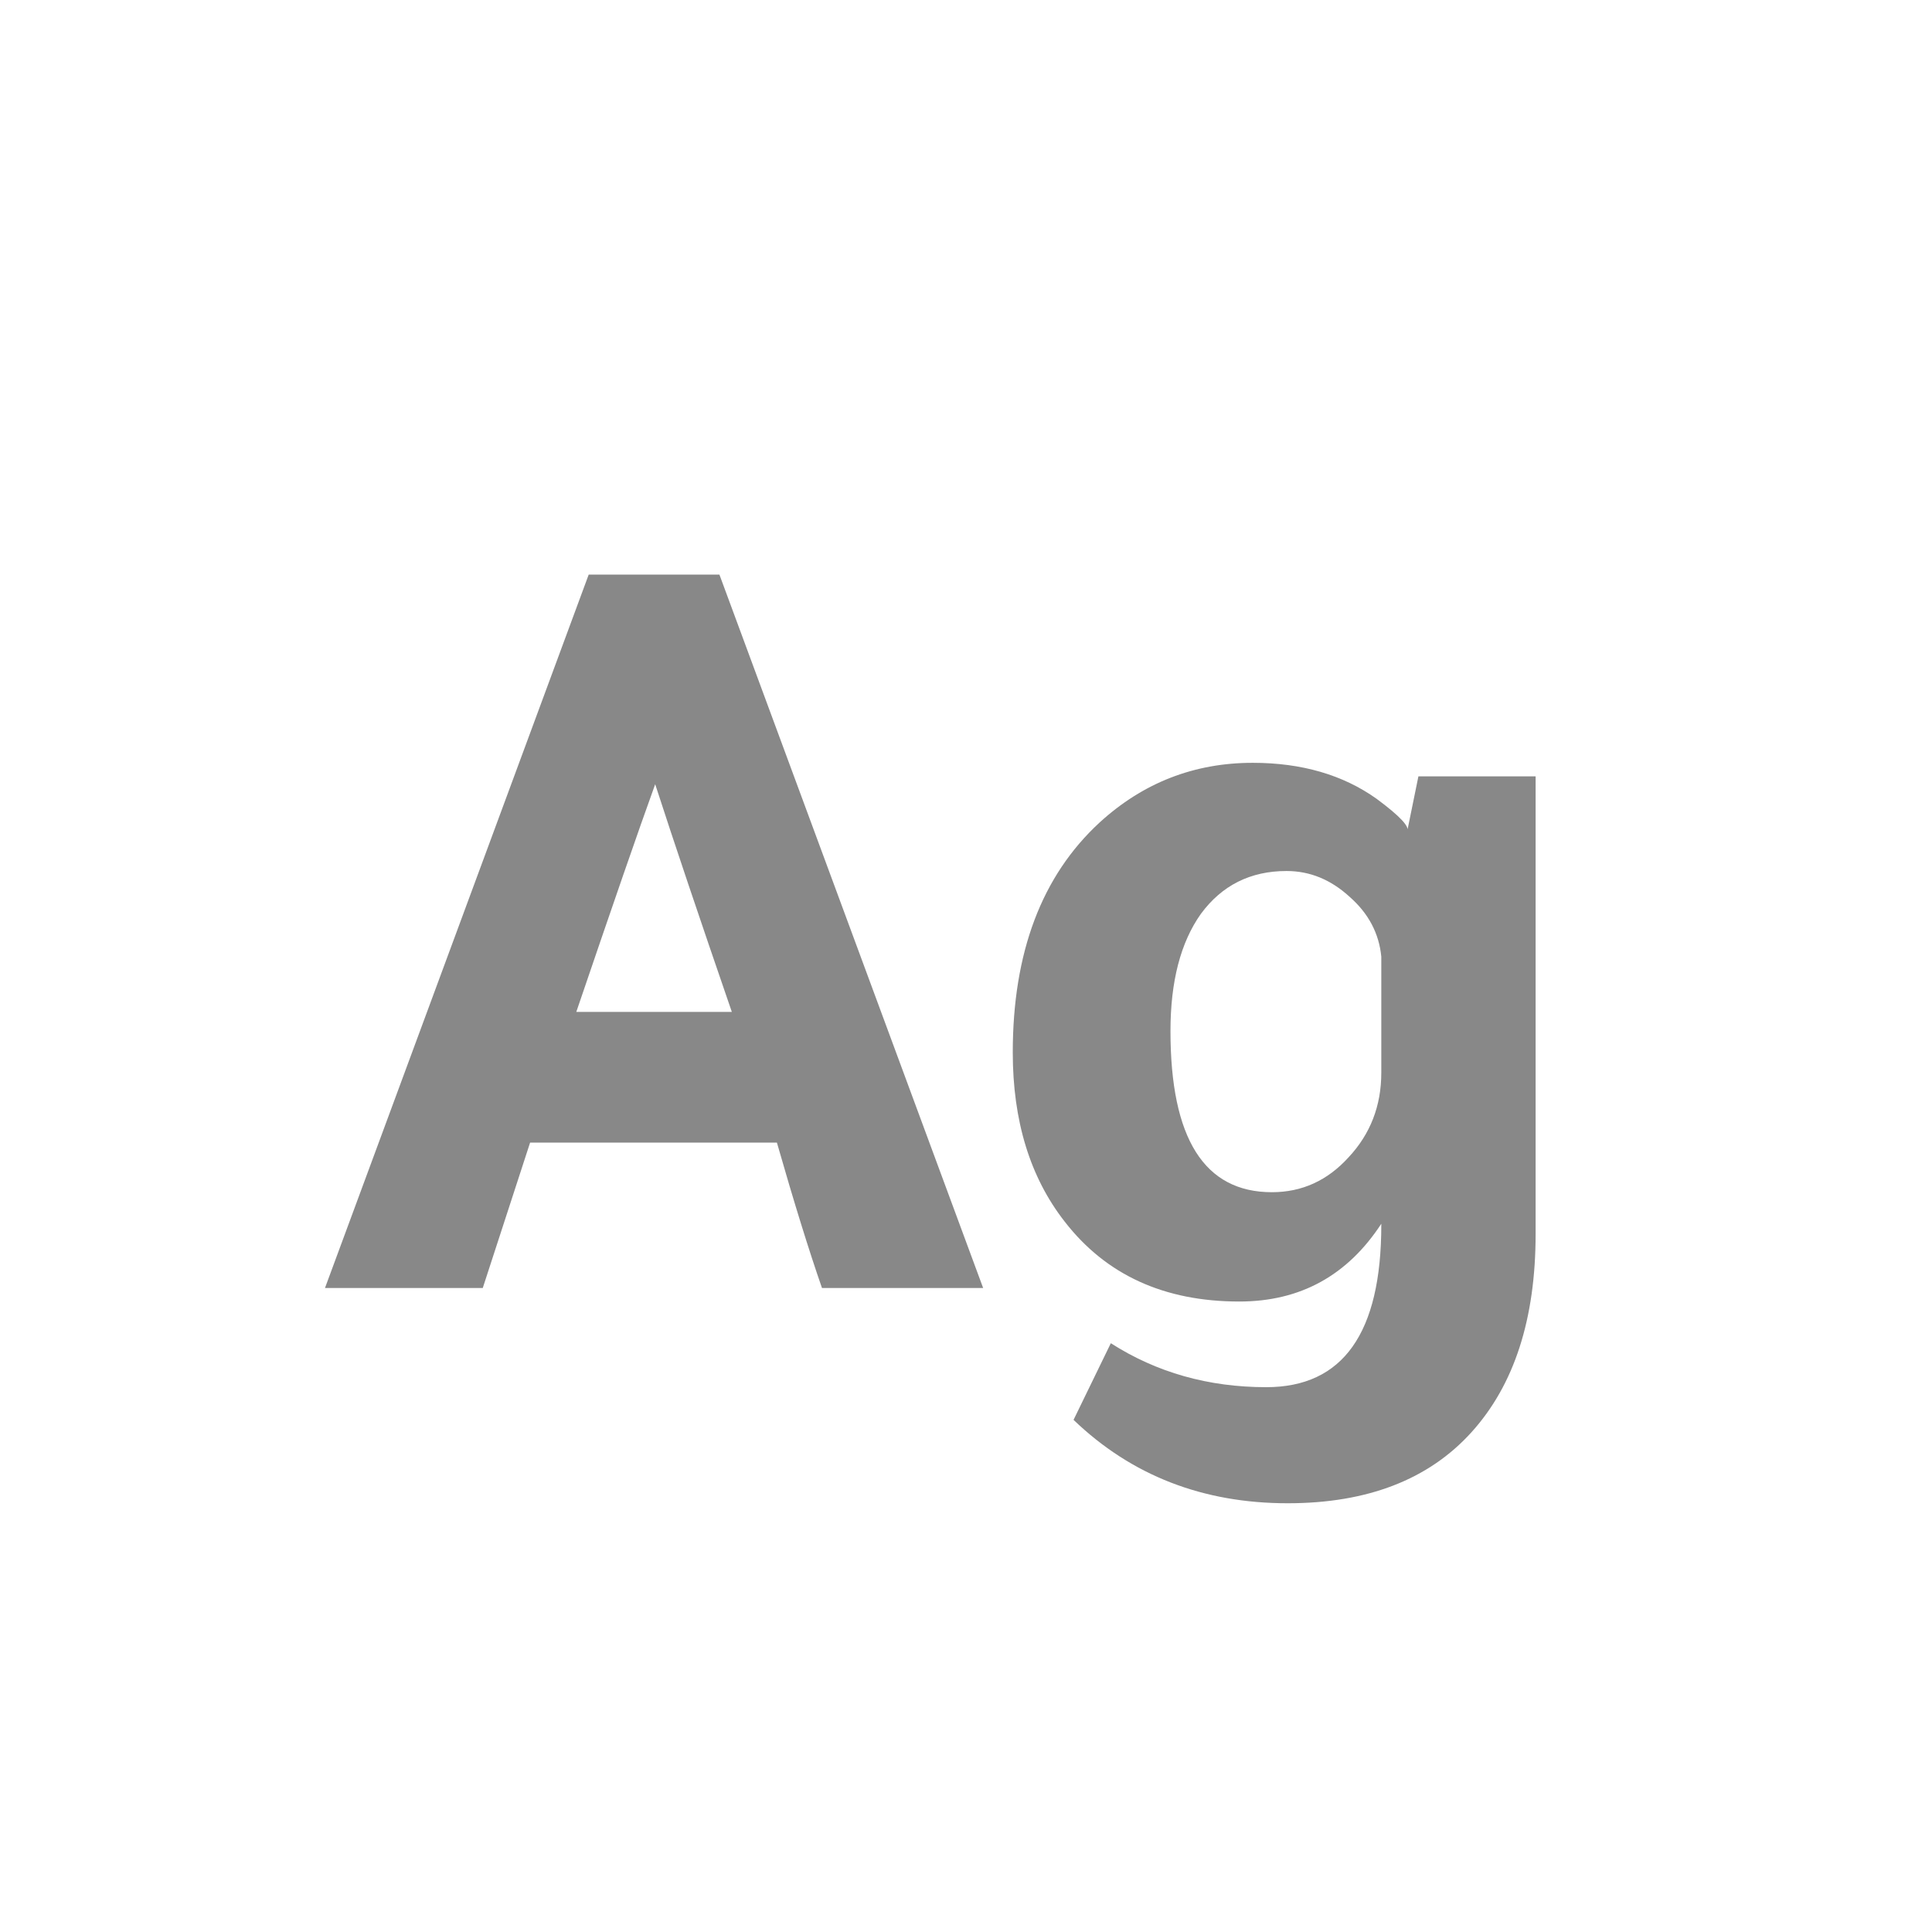 <svg width="24" height="24" viewBox="0 0 24 24" fill="none" xmlns="http://www.w3.org/2000/svg">
<path d="M7.313 7.138H8.937L12.213 16H10.211C10.052 15.543 9.865 14.941 9.651 14.194H6.585C6.37 14.857 6.174 15.459 5.997 16H4.037L7.313 7.138ZM8.139 9.742C7.933 10.311 7.607 11.254 7.159 12.57H9.091C8.689 11.403 8.372 10.461 8.139 9.742ZM17.159 15.202C16.738 15.846 16.151 16.168 15.395 16.168C14.461 16.168 13.738 15.837 13.225 15.174C12.795 14.623 12.581 13.923 12.581 13.074C12.581 11.833 12.94 10.881 13.659 10.218C14.2 9.723 14.835 9.476 15.562 9.476C16.169 9.476 16.683 9.625 17.102 9.924C17.392 10.139 17.518 10.274 17.48 10.33L17.62 9.644H19.076V15.328C19.076 16.383 18.811 17.204 18.279 17.792C17.747 18.38 16.986 18.674 15.996 18.674C14.942 18.674 14.055 18.329 13.336 17.638L13.799 16.686C14.368 17.05 15.012 17.232 15.73 17.232C16.683 17.232 17.159 16.56 17.159 15.216V15.202ZM17.159 13.256V11.884C17.131 11.595 17 11.347 16.767 11.142C16.533 10.927 16.272 10.82 15.982 10.82C15.534 10.82 15.18 10.997 14.918 11.352C14.666 11.707 14.54 12.192 14.54 12.808C14.54 14.143 14.96 14.81 15.8 14.81C16.174 14.81 16.491 14.665 16.753 14.376C17.023 14.087 17.159 13.737 17.159 13.326C17.159 13.307 17.159 13.284 17.159 13.256Z" fill="#888888"/>
</svg>
